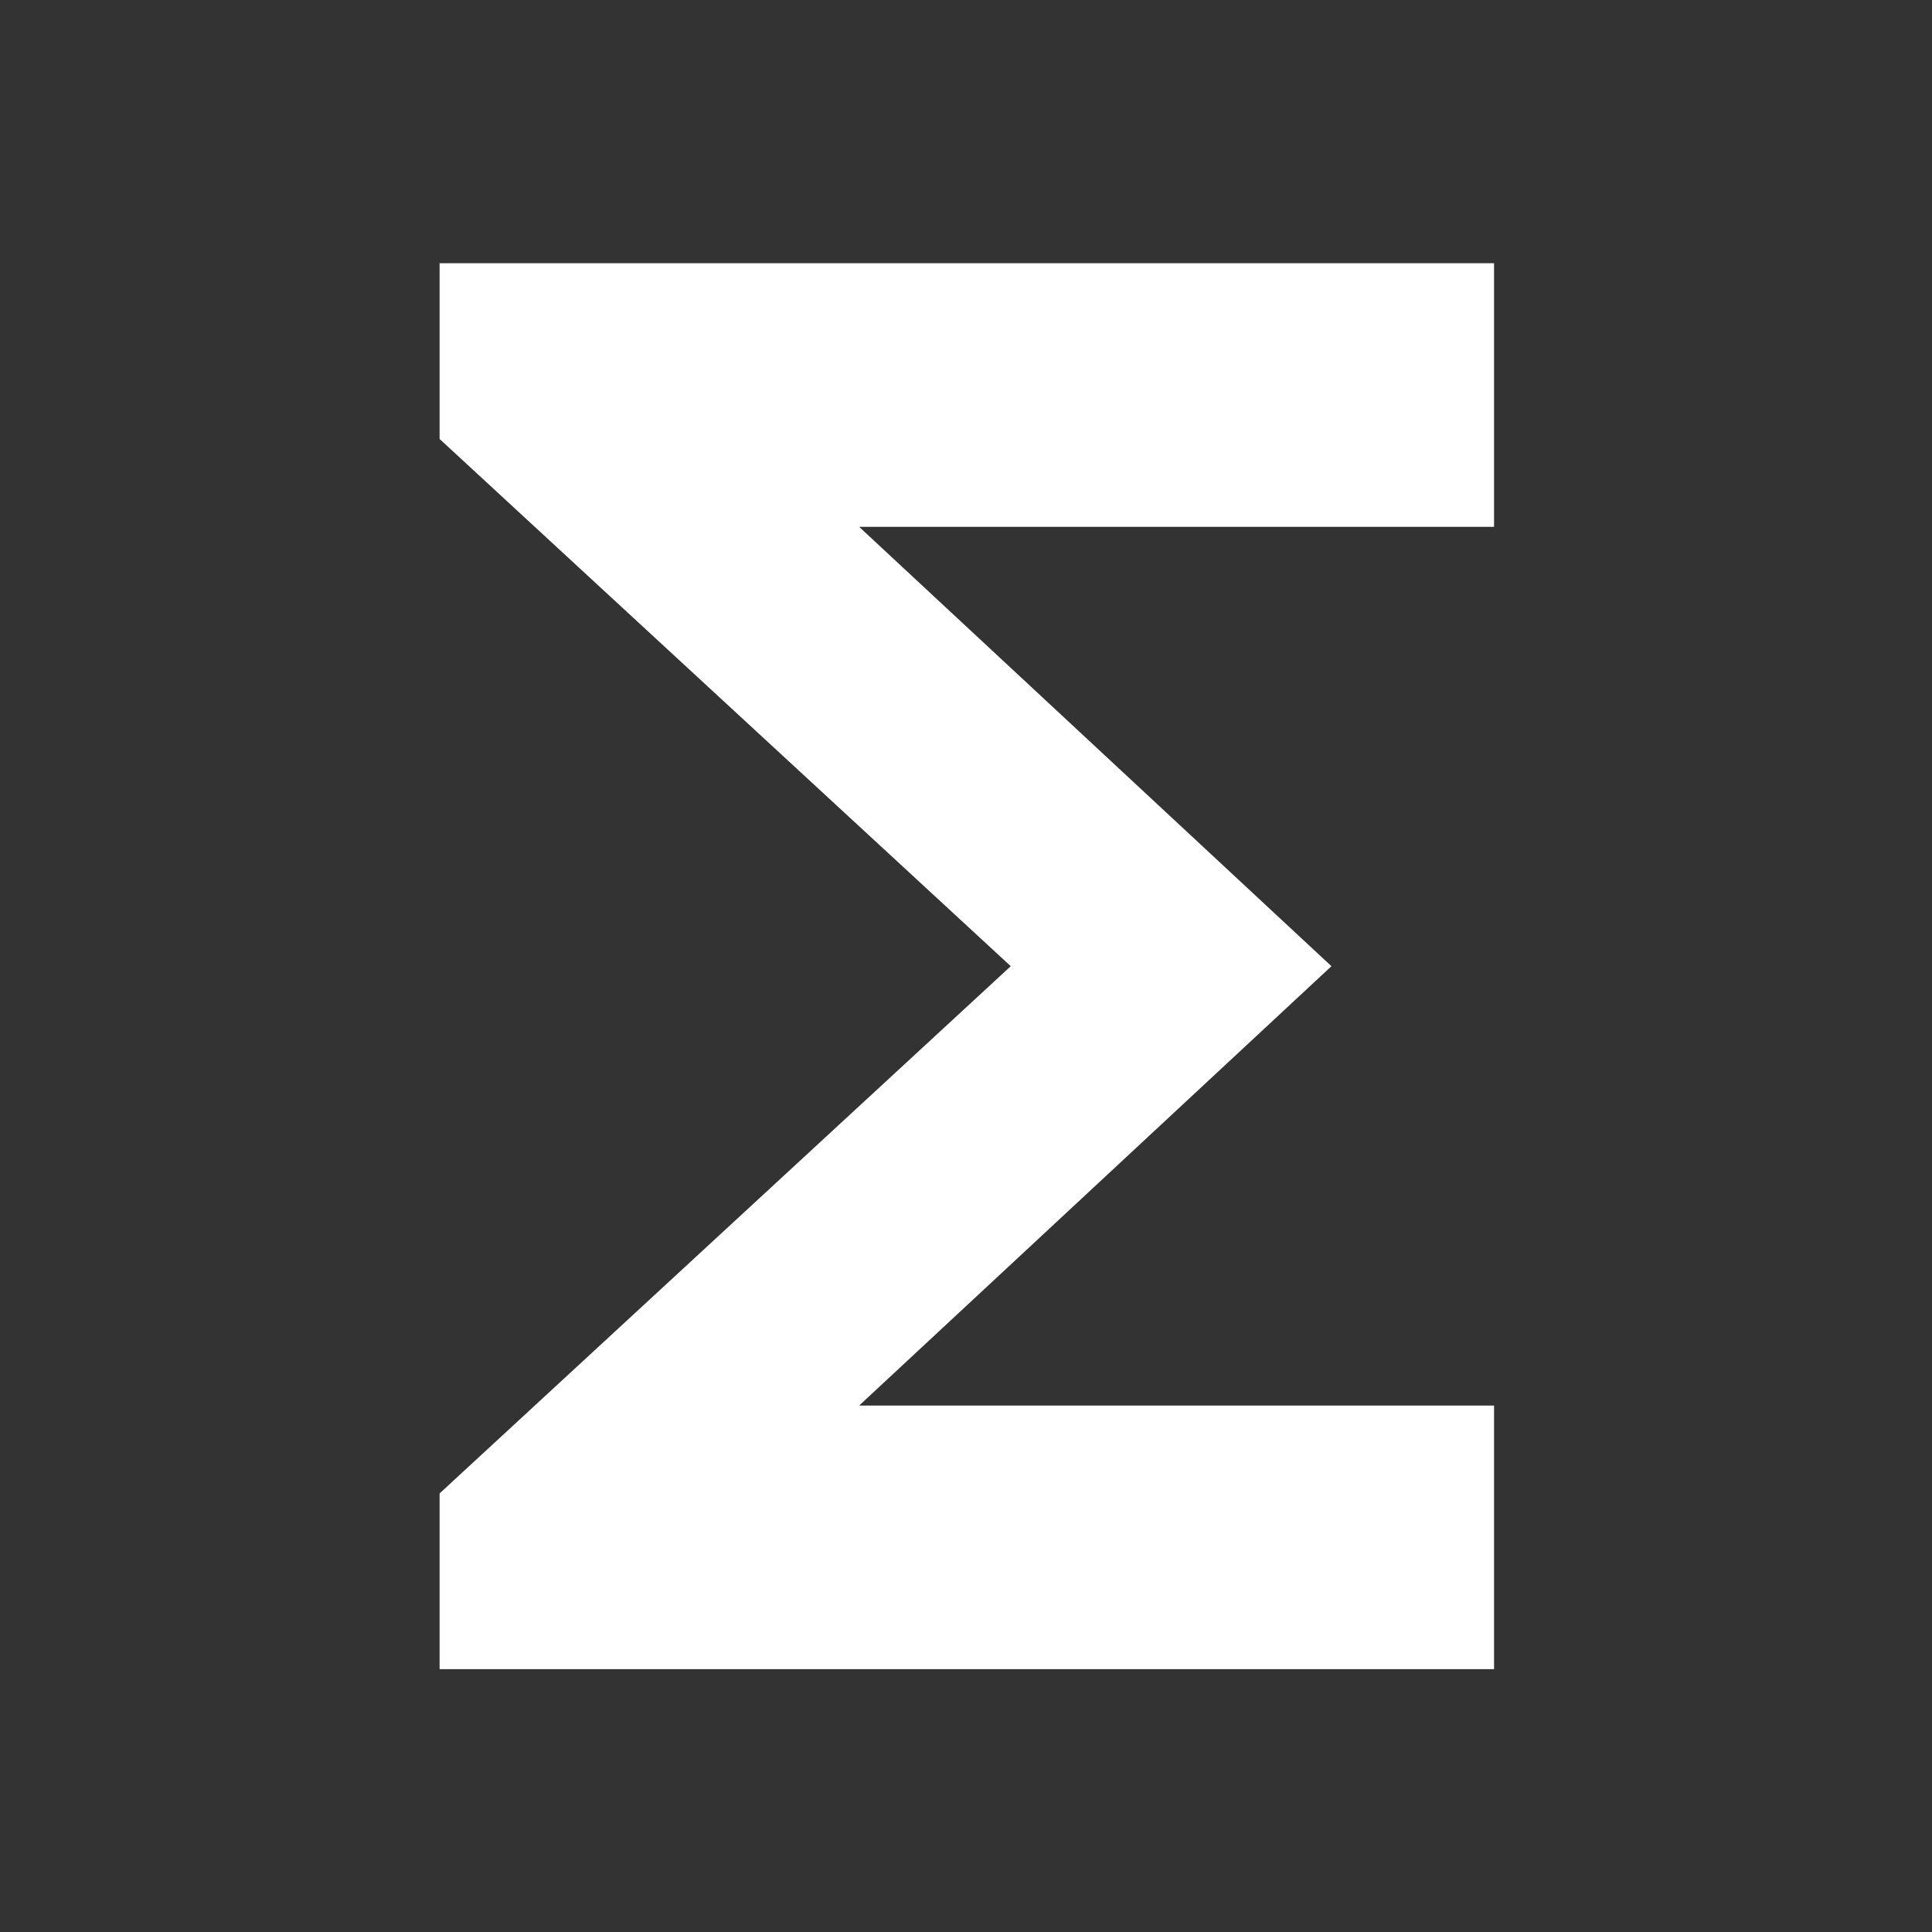 <?xml version="1.0" encoding="UTF-8" standalone="no"?>
<svg
   width="22"
   height="22"
   viewBox="0 0 5.821 5.821"
   version="1.1"
   id="svg9"
   sodipodi:docname="xopp-tool-math-tex.svg"
   inkscape:version="1.3 (0e150ed6c4, 2023-07-21)"
   xml:space="preserve"
   xmlns:inkscape="http://www.inkscape.org/namespaces/inkscape"
   xmlns:sodipodi="http://sodipodi.sourceforge.net/DTD/sodipodi-0.dtd"
   xmlns="http://www.w3.org/2000/svg"
   xmlns:svg="http://www.w3.org/2000/svg"
   xmlns:ns1="http://www.iki.fi/pav/software/textext/"><rect x="0" y="0" width="5.821" height="5.821" fill="#333333" stroke="none"/><sodipodi:namedview
     id="namedview9"
     pagecolor="#505050"
     bordercolor="#eeeeee"
     borderopacity="1"
     inkscape:showpageshadow="0"
     inkscape:pageopacity="0"
     inkscape:pagecheckerboard="0"
     inkscape:deskcolor="#505050"
     inkscape:zoom="7.0397725"
     inkscape:cx="13.849879"
     inkscape:cy="20.242131"
     inkscape:window-width="1278"
     inkscape:window-height="1401"
     inkscape:window-x="1266"
     inkscape:window-y="0"
     inkscape:window-maximized="0"
     inkscape:current-layer="g810" /><defs
     id="defs8"><linearGradient
       id="a"><stop
         offset="0"
         style="stop-color:#3689e6;stop-opacity:1"
         id="stop1" /><stop
         offset="1"
         style="stop-color:#64baff;stop-opacity:1"
         id="stop2" /></linearGradient><linearGradient
       id="c"><stop
         offset="0"
         style="stop-color:#f9f9f9;stop-opacity:1"
         id="stop3" /><stop
         offset="1"
         style="stop-color:#d8d8d8;stop-opacity:1"
         id="stop4" /></linearGradient><linearGradient
       id="b"><stop
         offset="0"
         style="stop-color:#efdfc4;stop-opacity:1"
         id="stop5" /><stop
         offset="1"
         style="stop-color:#e7c591;stop-opacity:1"
         id="stop6" /></linearGradient><linearGradient
       id="d"><stop
         offset="0"
         style="stop-color:#9bdb4d;stop-opacity:1"
         id="stop7" /><stop
         offset="1"
         style="stop-color:#68b723;stop-opacity:1"
         id="stop8" /></linearGradient></defs><g
     transform="matrix(0.353,0,0,0.353,-1.933,1.228)"
     ns1:version="1.9.0"
     ns1:texconverter="pdflatex"
     ns1:pdfconverter="inkscape"
     ns1:text="$\\emptyset $"
     ns1:preamble="C:\Users\miche\AppData\Roaming\inkscape\extensions\textext\default_packages.tex"
     ns1:scale="1.0"
     ns1:alignment="middle center"
     ns1:stroke-to-path="0"
     ns1:inkscapeversion="1.3"
     id="g810"
     ns1:jacobian_sqrt="0.352778"><defs
       id="id-e4881e49-f02e-4ee1-bbee-4c1853ac1082"><g
         id="id-cfb6b89a-c53c-4284-8221-a17c37c85681"><g
           id="id-5f68da19-9b1e-484d-bbc2-9b5acc718fc7" /><g
           id="id-5b933682-fa1a-4523-8a91-3ed09fa969f6"><path
             d="m 3.875,-7.5 c 0,-0.109 -0.094,-0.203 -0.203,-0.203 -0.156,0 -0.188,0.109 -0.25,0.328 -0.109,0.391 -0.016,0.047 -0.125,0.453 -0.109,-0.062 -0.438,-0.219 -0.797,-0.219 -0.578,0 -1.219,0.297 -1.594,1.062 -0.391,0.812 -0.438,1.719 -0.438,2.641 0,0.625 0,2.422 0.859,3.203 -0.219,0.766 -0.219,0.781 -0.219,0.812 0,0.109 0.078,0.203 0.203,0.203 0.141,0 0.172,-0.109 0.234,-0.328 0.125,-0.391 0.016,-0.047 0.125,-0.438 0.234,0.125 0.547,0.203 0.812,0.203 1.109,0 1.547,-0.938 1.734,-1.422 C 4.469,-1.891 4.5,-2.719 4.5,-3.438 c 0,-0.734 0,-2.391 -0.859,-3.219 z m -2.406,6.797 c -0.328,-0.688 -0.328,-1.906 -0.328,-2.859 0,-0.797 0,-1.484 0.141,-2.125 0.188,-0.938 0.766,-1.234 1.219,-1.234 0.188,0 0.453,0.062 0.703,0.281 z m 2.047,-5.531 C 3.844,-5.656 3.844,-4.5 3.844,-3.562 c 0,0.734 0,1.469 -0.125,2.141 C 3.531,-0.375 3.016,0 2.484,0 2.25,0 2.016,-0.078 1.781,-0.297 Z m 0,0"
             id="id-155569ef-a744-405b-a507-dc715d5ce9b1" /></g></g></defs><path
       d="M 9.228,10.768 V 9.268 L 14.103,4.768 9.228,0.268 V -1.232 h 9 v 2.25 h -5.419 l 4.031,3.75 -4.031,3.75 h 5.419 v 2.25 z"
       id="path1-7"
       style="stroke-width:0.019;fill:#ffffff" /></g></svg>
